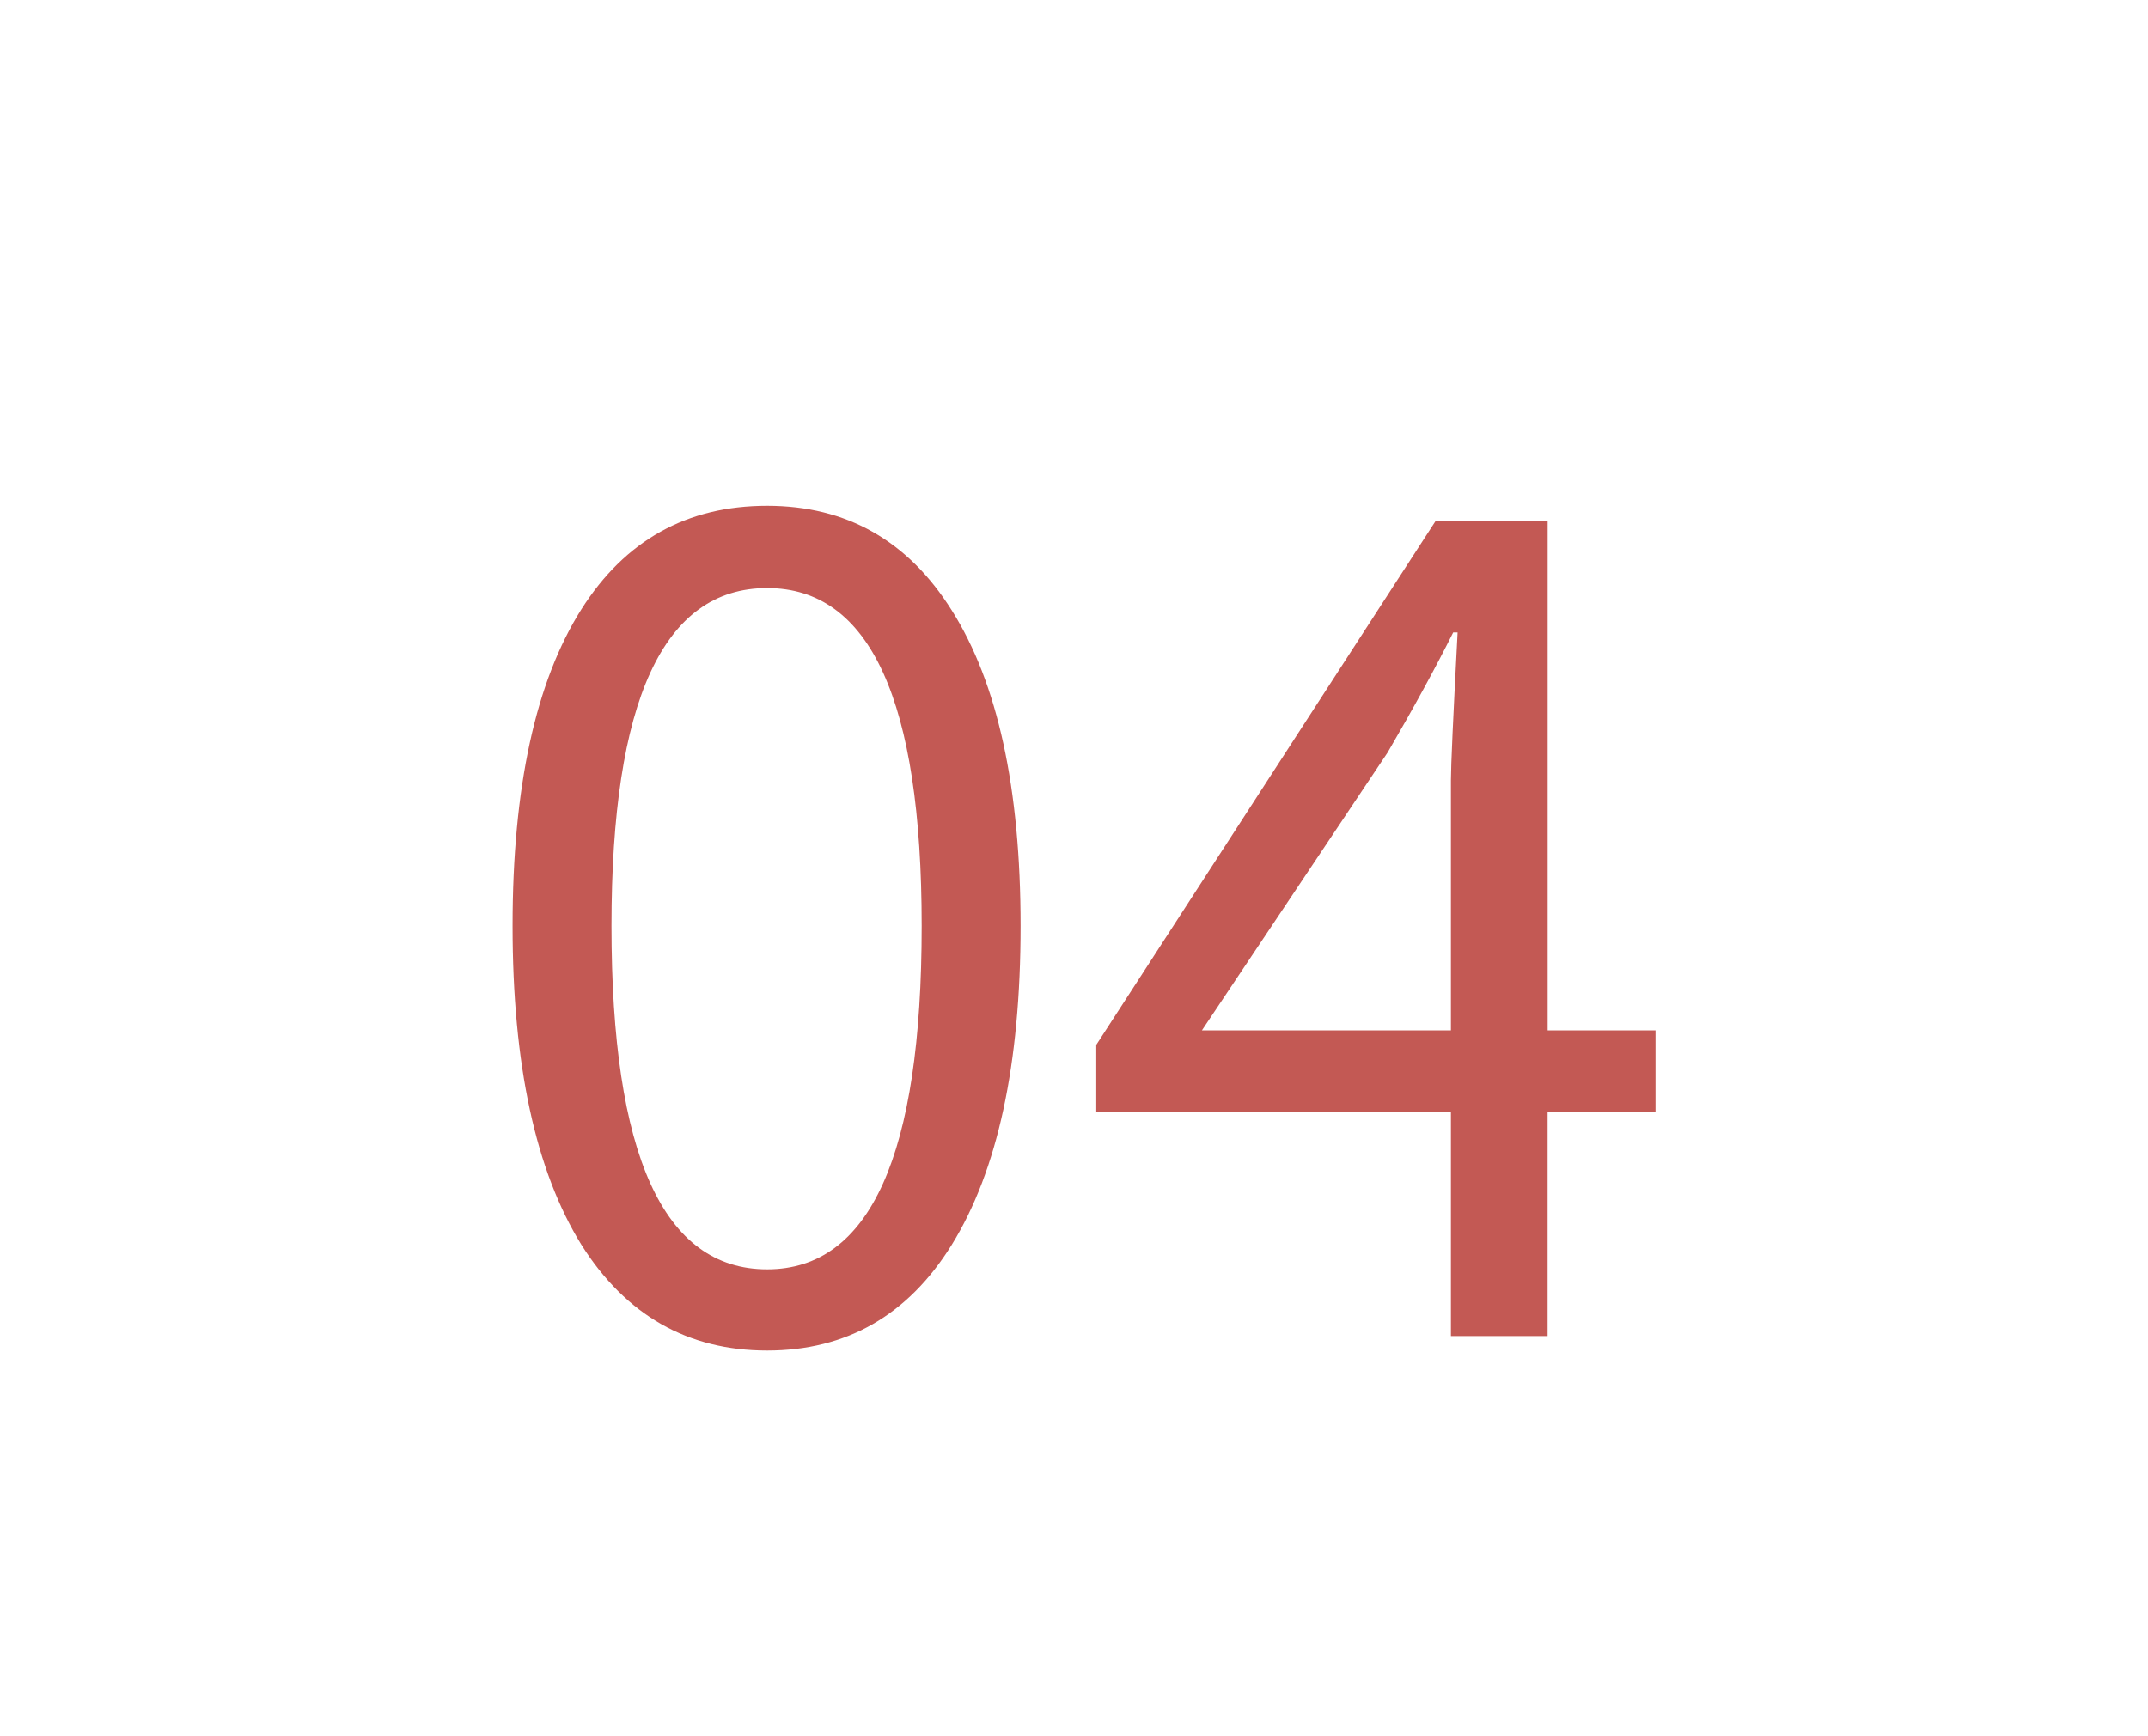 <svg version="1.1" x="0" y="0" width="100%" height="100%" viewBox="0 0 98918.4 79974.4" xmlns="http://www.w3.org/2000/svg">
  <path d="M 26776.9 57342.4 Q 23604.4 52222.4 23604.4 42649.9 Q 23604.4 33077.4 26776.9 28059.9 Q 29796.9 23297.4 35326.9 23297.4 Q 40806.9 23297.4 43826.9 28109.9 Q 46999.4 33127.4 46999.4 42649.9 Q 46999.4 52222.4 43826.9 57342.4 Q 40806.9 62209.9 35326.9 62209.9 Q 29849.4 62209.9 26776.9 57342.4  Z M 42444.4 42649.9 Q 42444.4 27087.4 35326.9 27087.4 Q 28159.4 27087.4 28159.4 42649.9 Q 28159.4 58469.9 35326.9 58469.9 Q 42444.4 58469.9 42444.4 42649.9  Z M 66816.7 47462.4 L 66816.7 35942.4 Q 66816.7 34969.9 67124.2 29132.4 L 66921.7 29132.4 Q 65691.7 31589.9 63901.7 34662.4 L 55349.2 47462.4 L 66819.2 47462.4 L 66816.7 47462.4 Z M 76236.7 51199.9 L 71269.2 51199.9 L 71269.2 61542.4 L 66816.7 61542.4 L 66816.7 51199.9 L 50484.2 51199.9 L 50484.2 48129.9 L 66101.7 24012.4 L 71271.7 24012.4 L 71271.7 47462.4 L 76239.2 47462.4 L 76239.2 51199.9 L 76236.7 51199.9 Z " fill-rule="nonzero" style="fill:#c35954;;fill-opacity:1;"/>
</svg>